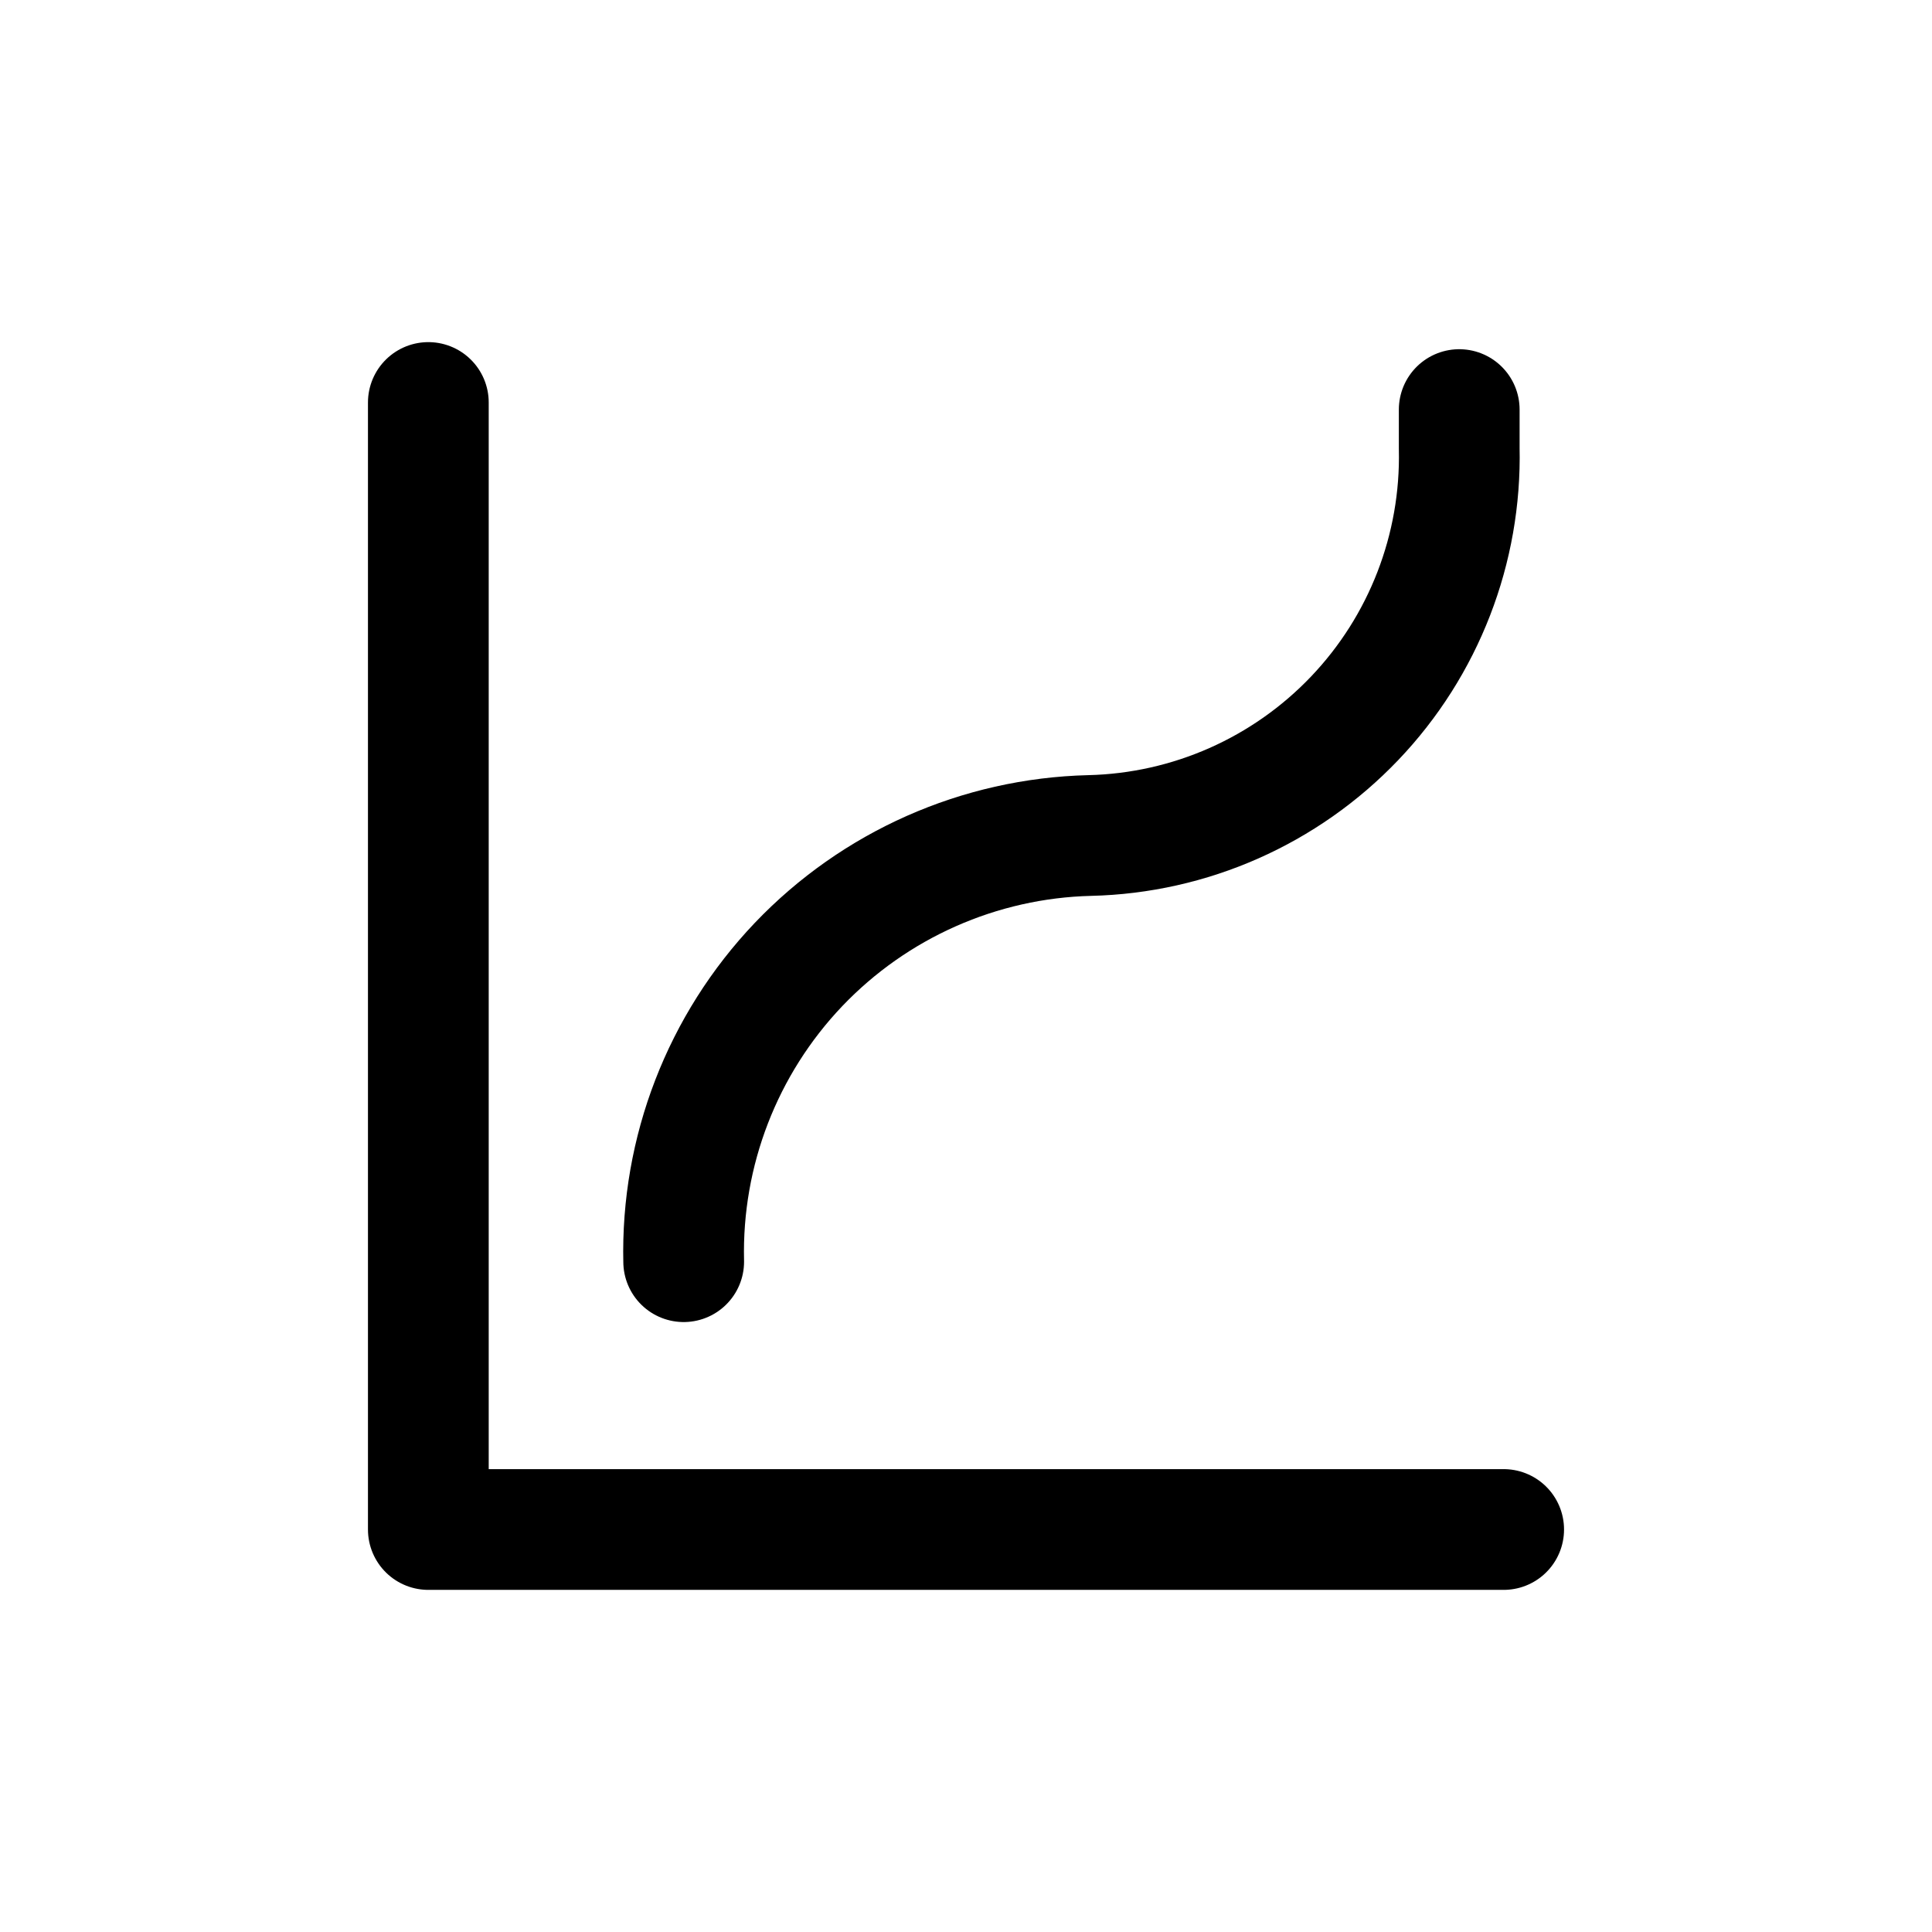 <svg width="1em" height="1em" viewBox="0 0 24 24" fill="none" xmlns="http://www.w3.org/2000/svg">
<path d="M5.321 5V19H18.679" stroke="currentColor" stroke-width="1.5" stroke-linecap="round" stroke-linejoin="round"/>
<path d="M18.127 5.088V5.569C18.155 6.815 17.688 8.022 16.827 8.924C15.966 9.826 14.783 10.35 13.536 10.379C12.166 10.413 10.865 10.99 9.919 11.982C8.974 12.975 8.461 14.302 8.493 15.673" stroke="currentColor" stroke-width="1.5" stroke-linecap="round" stroke-linejoin="round"/>
</svg>
